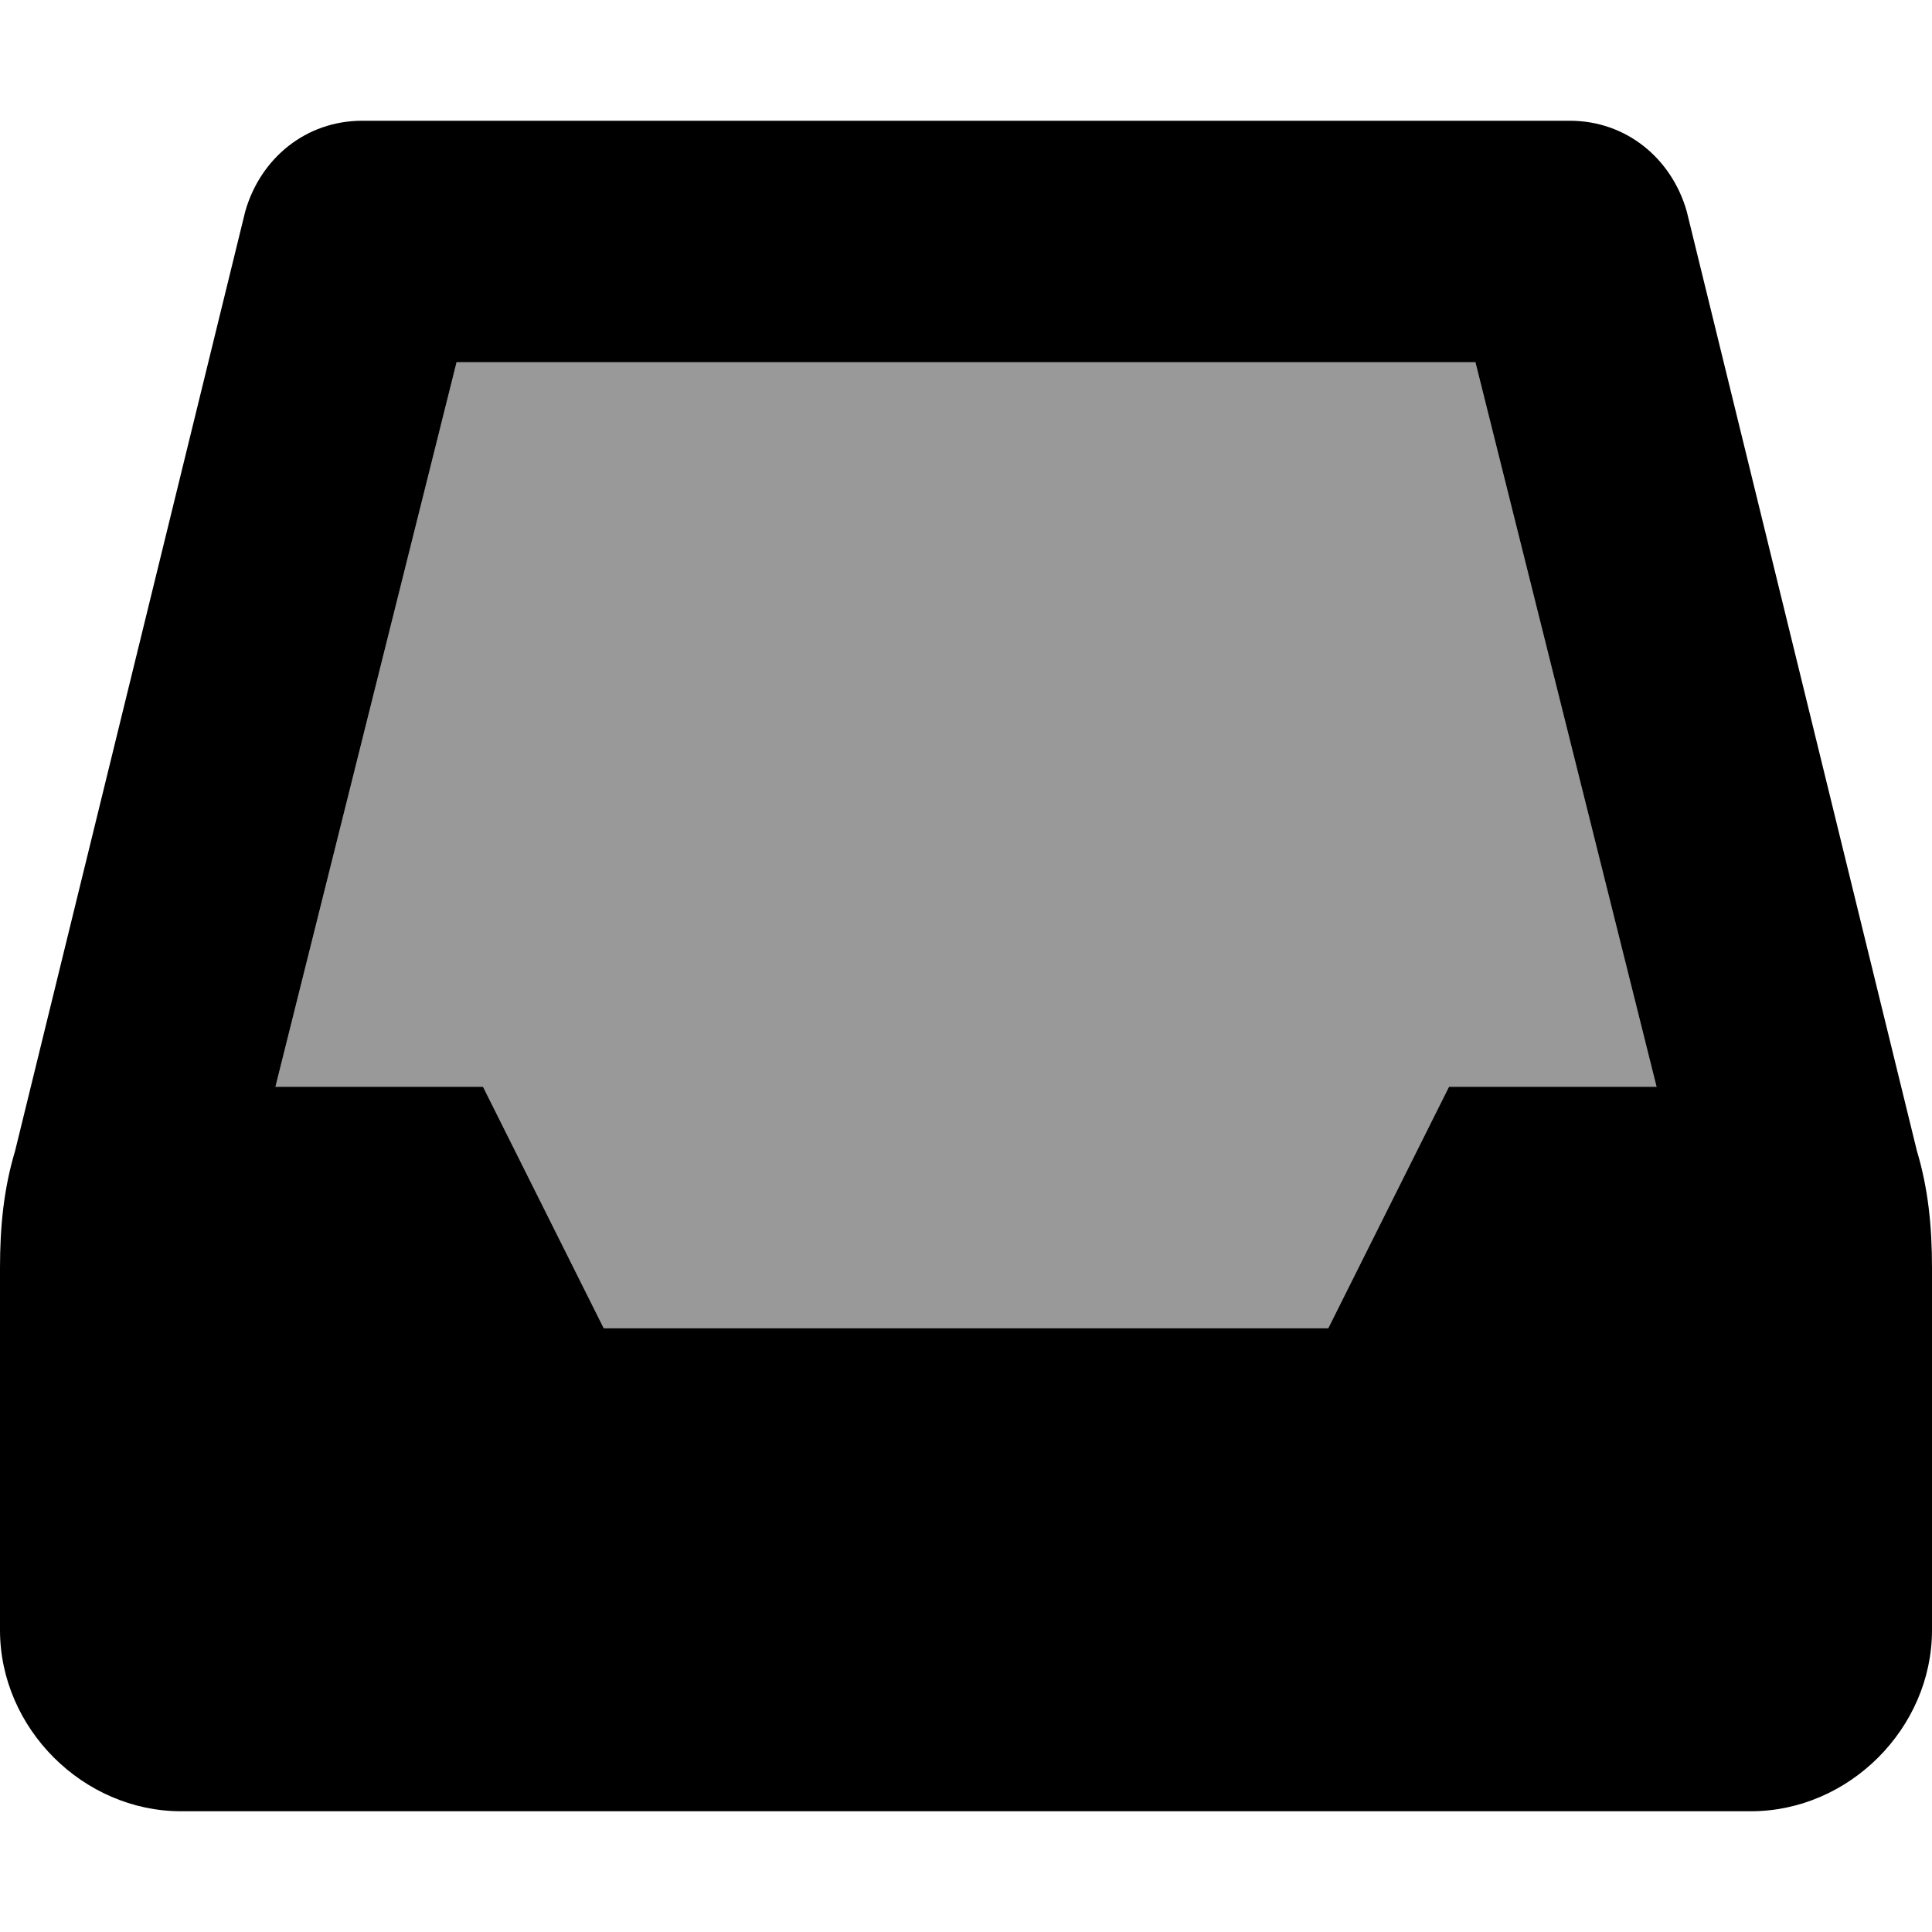 <svg xmlns="http://www.w3.org/2000/svg" viewBox="0 0 512 512"><!-- Font Awesome Pro 6.0.0-alpha1 by @fontawesome - https://fontawesome.com License - https://fontawesome.com/license (Commercial License) --><defs><style>.fa-secondary{opacity:.4}</style></defs><path d="M439 288H384L352 352H160L128 288H73L121 96H391L439 288Z" class="fa-secondary"/><path d="M447 56C443 42 431 32 416 32H96C81 32 69 42 65 56L4 305C1 315 0 325 0 336V432C0 458 22 480 48 480H464C490 480 512 458 512 432V336C512 325 511 315 508 305L447 56ZM352 352H160L128 288H73L121 96H391L439 288H384L352 352Z" class="fa-primary"/></svg>